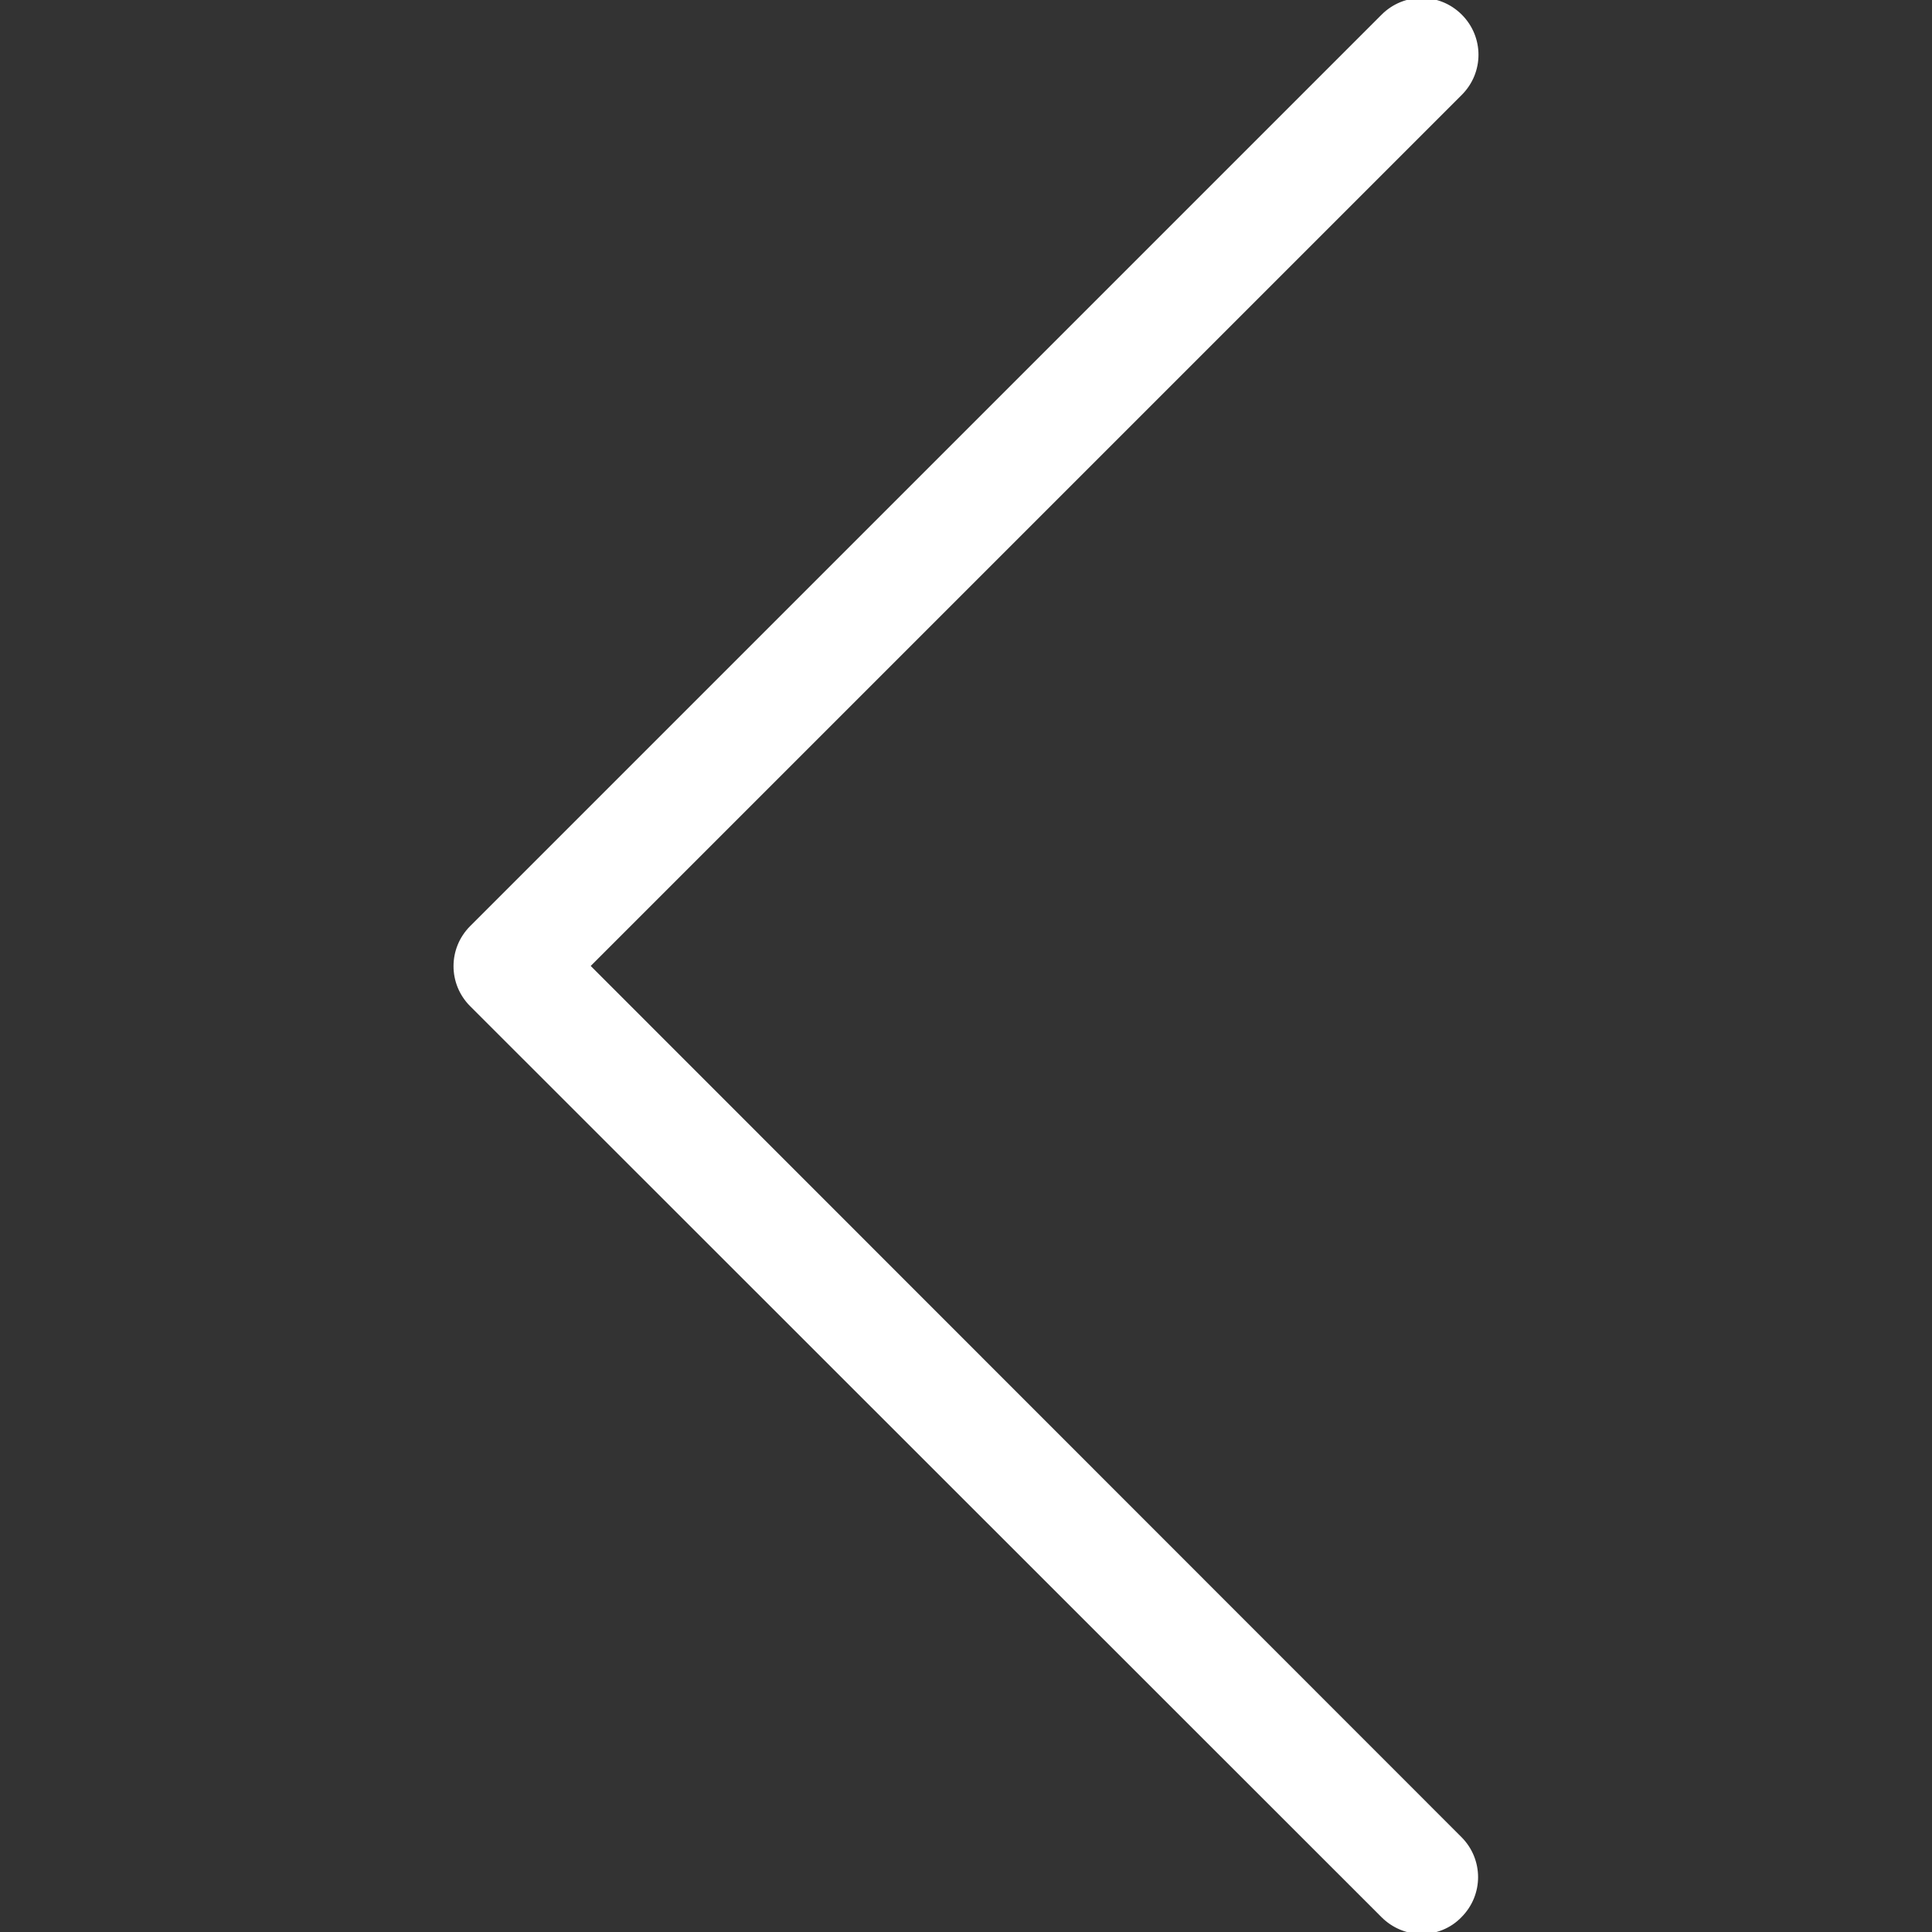 <svg xmlns="http://www.w3.org/2000/svg" width="477.175" height="477.175" xmlns:v="https://vecta.io/nano"><rect width="100%" height="100%" fill="#333333" stroke="none"/><path d="M145.188,238.575l215.5-215.5c5.3-5.3,5.3-13.8,0-19.1s-13.8-5.3-19.1,0l-225.1,225.1c-5.3,5.3-5.3,13.8,0,19.1l225.1,225   c2.6,2.6,6.1,4,9.5,4s6.9-1.3,9.5-4c5.3-5.3,5.3-13.8,0-19.1L145.188,238.575z" stroke="#fff" fill="#fff"/></svg>
